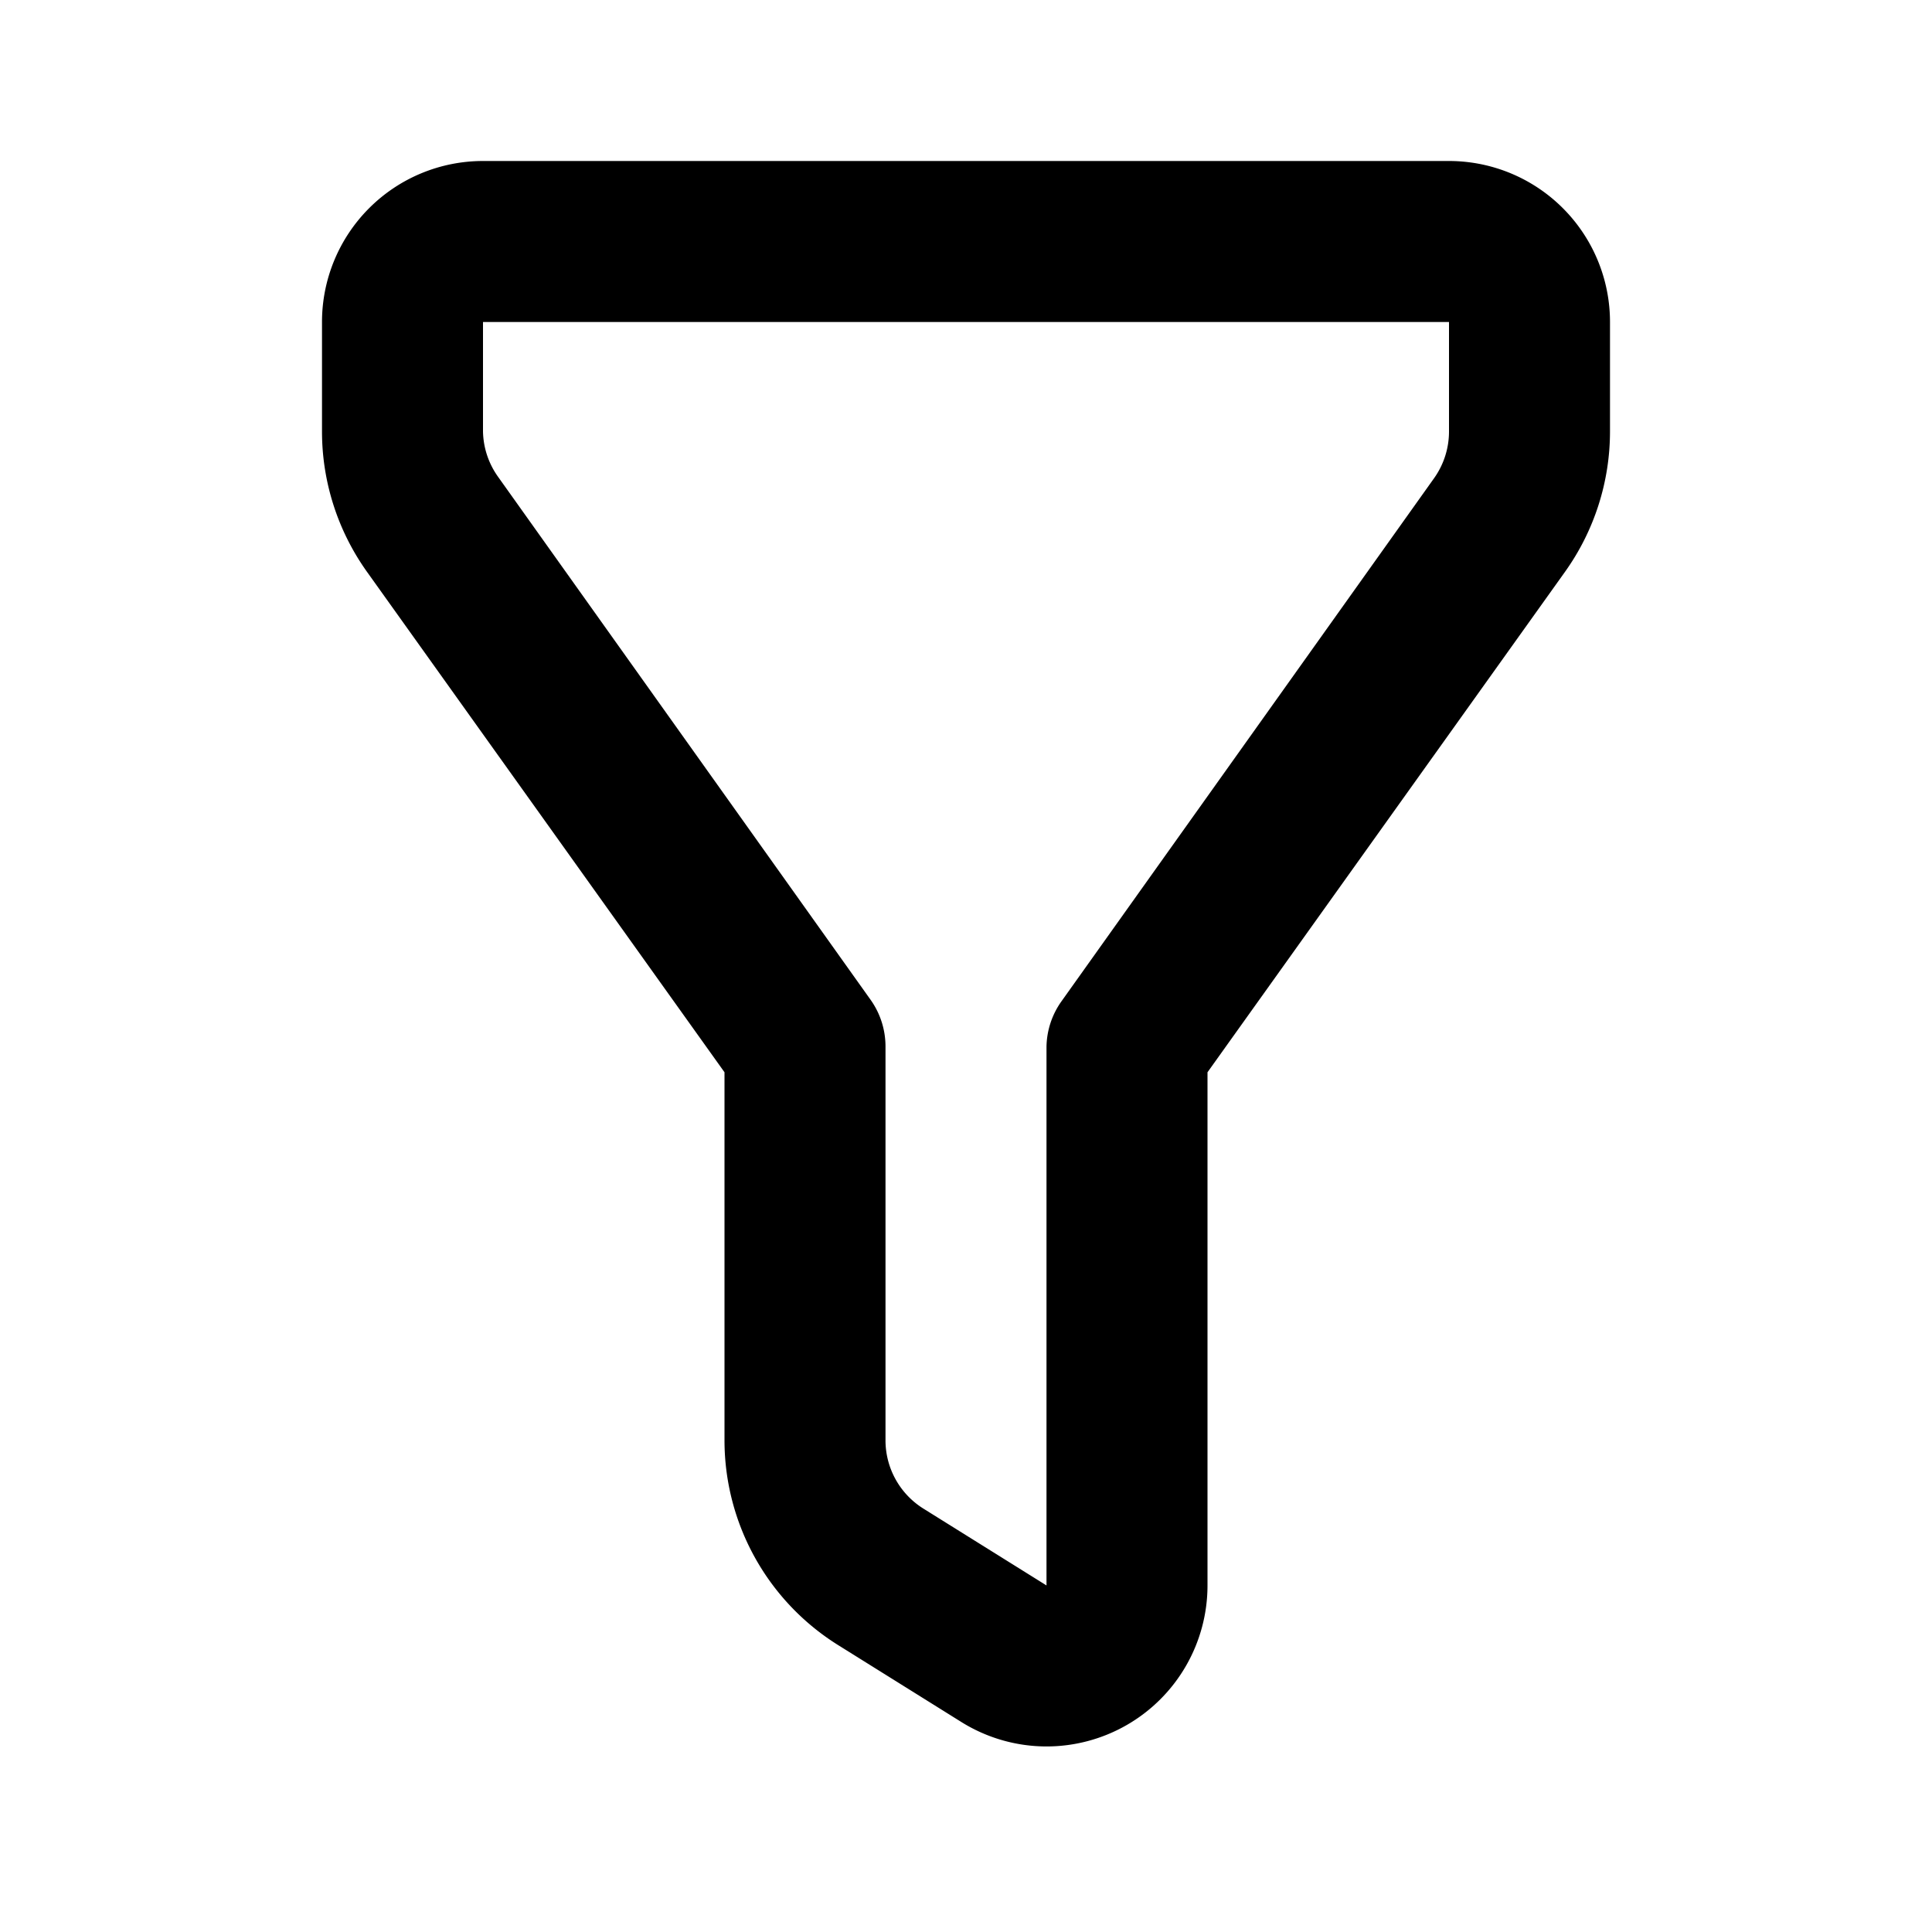 <svg xmlns="http://www.w3.org/2000/svg" xmlns:xlink="http://www.w3.org/1999/xlink" viewBox="0 0 48 48"><defs><style>.cls-1{fill:#000000;}.cls-2{opacity:0;}.cls-3{clip-path:url(#clip-path);}</style><clipPath id="clip-path"><rect class="cls-1" width="48" height="48"/></clipPath></defs><g id="icones"><path class="cls-1" d="M36,4H12A4,4,0,0,0,8,8v2.72a6,6,0,0,0,1.12,3.49L18,26.64v9.14a6,6,0,0,0,2.82,5.09l3.06,1.91a4,4,0,0,0,2.12.61,4,4,0,0,0,4-4V26.64l8.88-12.43A6,6,0,0,0,40,10.72V8a4,4,0,0,0-4-4m0,6.72a2,2,0,0,1-.37,1.16l-9.26,13A2,2,0,0,0,26,26V39.39l-3.06-1.91a2,2,0,0,1-.94-1.7V26a2,2,0,0,0-.37-1.16l-9.26-13A2,2,0,0,1,12,10.72V8H36Z"/><g class="cls-2"><rect class="cls-1" width="48" height="48"/><g class="cls-3"><g class="cls-2"><rect class="cls-1" width="48" height="48"/><g class="cls-3"><rect class="cls-1" width="48" height="48"/></g></g></g></g></g></svg>